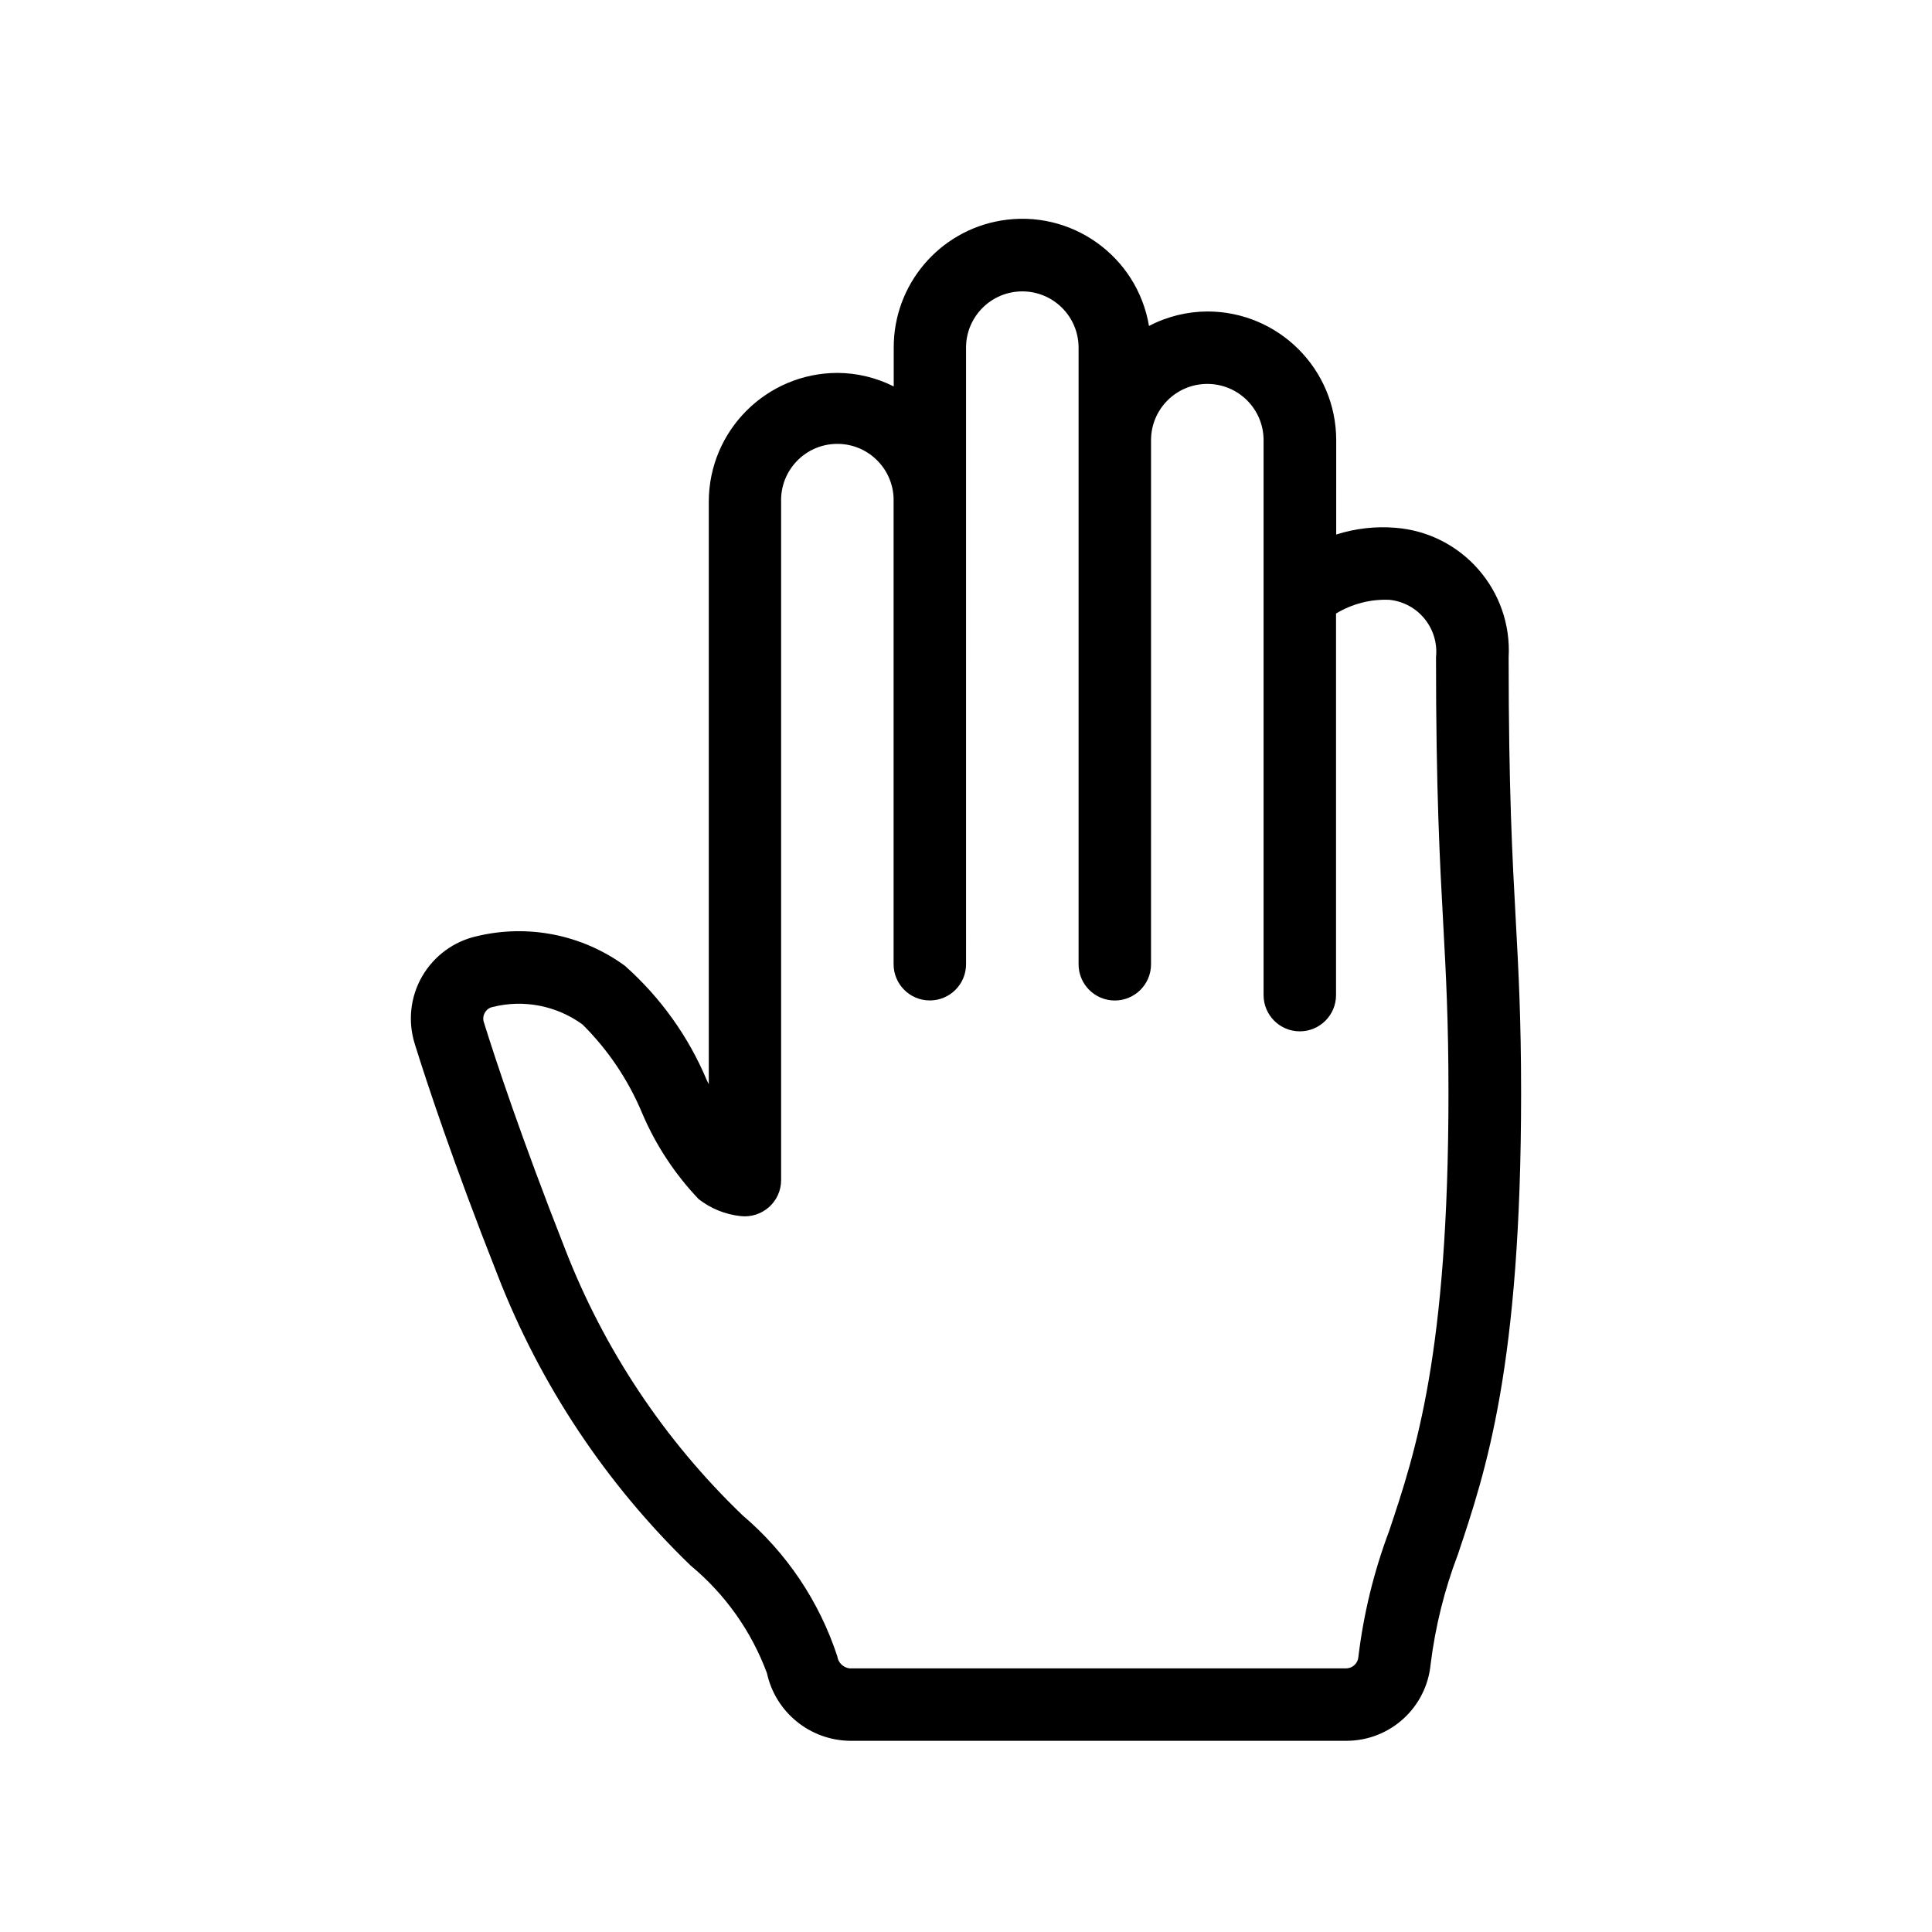 <?xml version="1.0" encoding="UTF-8"?>
<svg width="700pt" height="700pt" version="1.1" viewBox="0 0 700 550" xmlns="http://www.w3.org/2000/svg">
 <path d="m152.97 278.72c-4.305 7.422-5.266 16.309-2.695 24.5 4.269 13.703 13.824 42.77 29.941 83.578 15.418 39.797 39.305 75.758 70 105.42 12.496 10.344 22.031 23.801 27.668 39.008 3.098 14.141 15.504 24.273 29.977 24.5h180.07c15.785-0.051 28.945-12.074 30.414-27.789 1.699-13.598 5.004-26.949 9.887-39.762 10.203-30.434 22.891-68.25 22.891-167.12 0-27.176-0.945-44.52-1.941-62.859-1.207-22.066-2.574-47.059-2.574-95.023 1.363-24.219-16.871-45.078-41.055-46.953-7.227-0.594-14.508 0.246-21.422 2.449l0.004-34.18c-0.016-25.762-20.895-46.621-46.656-46.637-7.387 0.035-14.648 1.82-21.176 5.25-4.269-25.359-28.297-42.453-53.656-38.184-22.434 3.781-38.867 23.223-38.832 45.988v14.105c-6.316-3.184-13.301-4.863-20.371-4.898-25.742 0.035-46.602 20.895-46.637 46.637v211.07l-0.664-1.312c-6.668-15.926-16.836-30.137-29.75-41.598-15.469-11.289-35.105-15.191-53.707-10.691-8.293 1.871-15.449 7.141-19.719 14.508zm22.75 13.125c0.578-1.016 1.559-1.734 2.695-1.977 11.289-2.852 23.258-0.523 32.656 6.336 9.293 9.223 16.641 20.195 21.664 32.289 4.898 11.461 11.812 21.945 20.406 30.977 4.391 3.414 9.625 5.547 15.156 6.141 3.727 0.438 7.473-0.734 10.289-3.219 2.816-2.484 4.426-6.055 4.426-9.816v-245.76c-0.332-11.254 8.523-20.648 19.773-20.984 11.254-0.332 20.648 8.523 20.984 19.773 0.016 0.402 0.016 0.805 0 1.191v167.56c0 7.246 5.879 13.125 13.125 13.125 7.246 0 13.125-5.879 13.125-13.125l-0.004-223.39c0-11.254 9.117-20.387 20.387-20.387 11.254 0 20.387 9.117 20.387 20.387v223.41c0 7.246 5.879 13.125 13.125 13.125 7.246 0 13.125-5.879 13.125-13.125l0.004-189.89c0-11.254 9.117-20.387 20.387-20.387 11.254 0 20.387 9.117 20.387 20.387v201.06c0 7.246 5.879 13.125 13.125 13.125s13.125-5.879 13.125-13.125v-138.25c5.828-3.535 12.566-5.266 19.371-4.969 10.395 1.086 17.938 10.395 16.852 20.789 0 48.684 1.383 74.059 2.609 96.441 1.016 18.762 1.906 35 1.906 61.441 0 94.5-11.934 130.15-21.523 158.78-5.512 14.664-9.238 29.941-11.113 45.5-0.141 2.293-2.012 4.113-4.305 4.199l-180.04 0.004c-2.309-0.281-4.148-2.066-4.461-4.375-6.512-19.863-18.375-37.539-34.301-51.066-28.316-27.16-50.312-60.219-64.453-96.828-15.75-40.023-25.113-68.391-29.277-81.762-0.418-1.188-0.281-2.516 0.387-3.602z"/>
</svg>
